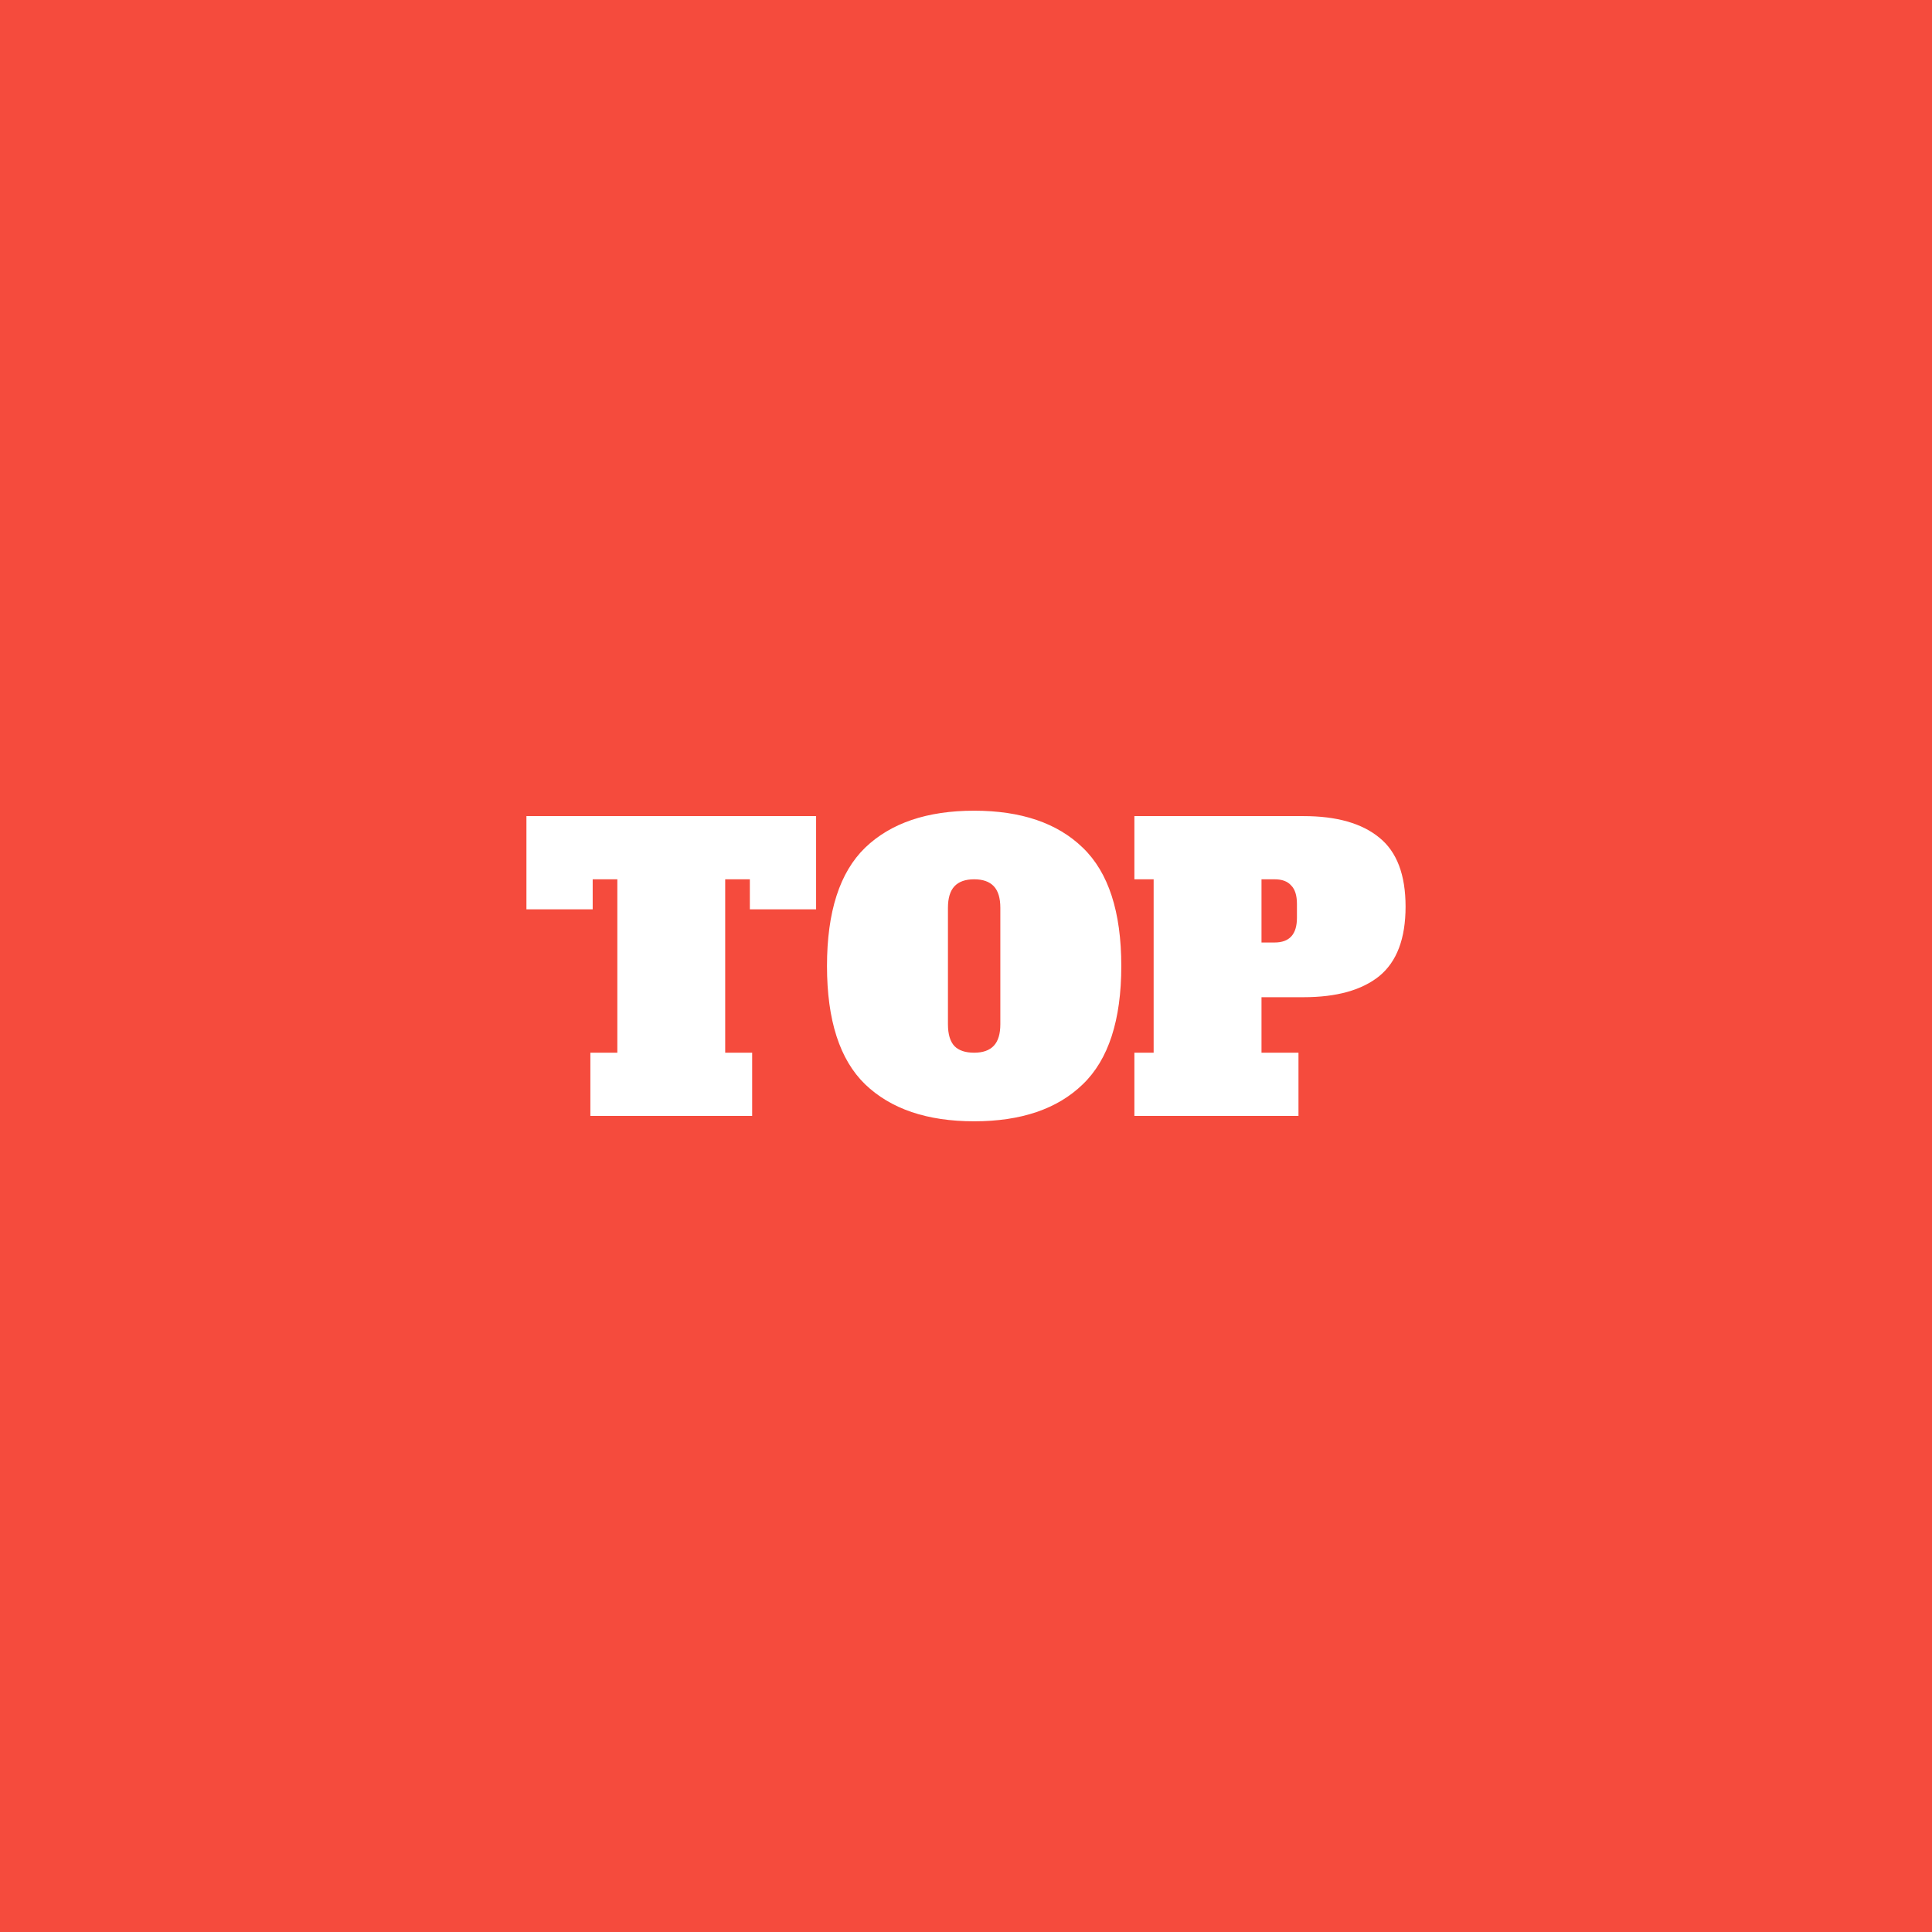 <svg width="367" height="367" viewBox="0 0 367 367" fill="none" xmlns="http://www.w3.org/2000/svg">
<rect x="0" y="0" width="367" height="367" fill="#333333" stroke="none"/>
<g clip-path="url(#clip0_66_62)">
<path d="M367 0H0V367H367V0Z" fill="#FF7D63"/>
<path d="M367 0H0V367H367V0Z" fill="#E80C0C" fill-opacity="0.44"/>
<path d="M155.026 172.739H142.44V167.03H137.757V199.97H142.879V211.975H112.147V199.97H117.269V167.03H112.586V172.739H100V155.025H155.026V172.739ZM185.047 213C176.12 213 169.217 210.658 164.339 205.973C159.51 201.288 157.095 193.797 157.095 183.5C157.095 173.203 159.51 165.712 164.339 161.027C169.217 156.342 176.12 154 185.047 154C193.974 154 200.852 156.342 205.682 161.027C210.56 165.712 212.999 173.203 212.999 183.5C212.999 193.797 210.56 201.288 205.682 205.973C200.852 210.658 193.974 213 185.047 213ZM185.047 199.97C186.705 199.97 187.949 199.531 188.779 198.653C189.608 197.774 190.023 196.408 190.023 194.553V172.447C190.023 170.592 189.608 169.226 188.779 168.347C187.949 167.469 186.705 167.03 185.047 167.03C183.389 167.03 182.145 167.469 181.315 168.347C180.486 169.226 180.071 170.592 180.071 172.447V194.553C180.071 196.457 180.486 197.847 181.315 198.726C182.145 199.556 183.389 199.97 185.047 199.97ZM215.486 199.97H219.145V167.03H215.486V155.025H247.609C253.902 155.025 258.707 156.391 262.024 159.124C265.342 161.808 267 166.176 267 172.227C267 178.278 265.342 182.67 262.024 185.403C258.707 188.087 253.902 189.429 247.609 189.429H239.633V199.97H246.658V211.975H215.486V199.97ZM242.121 179.035C244.95 179.035 246.365 177.473 246.365 174.35V171.715C246.365 170.104 245.999 168.933 245.268 168.201C244.585 167.42 243.536 167.03 242.121 167.03H239.633V179.035H242.121Z" fill="white"/>
</g>
<defs>
<clipPath id="clip0_66_62">
<rect width="367" height="367" fill="white"/>
</clipPath>
</defs>
</svg>
